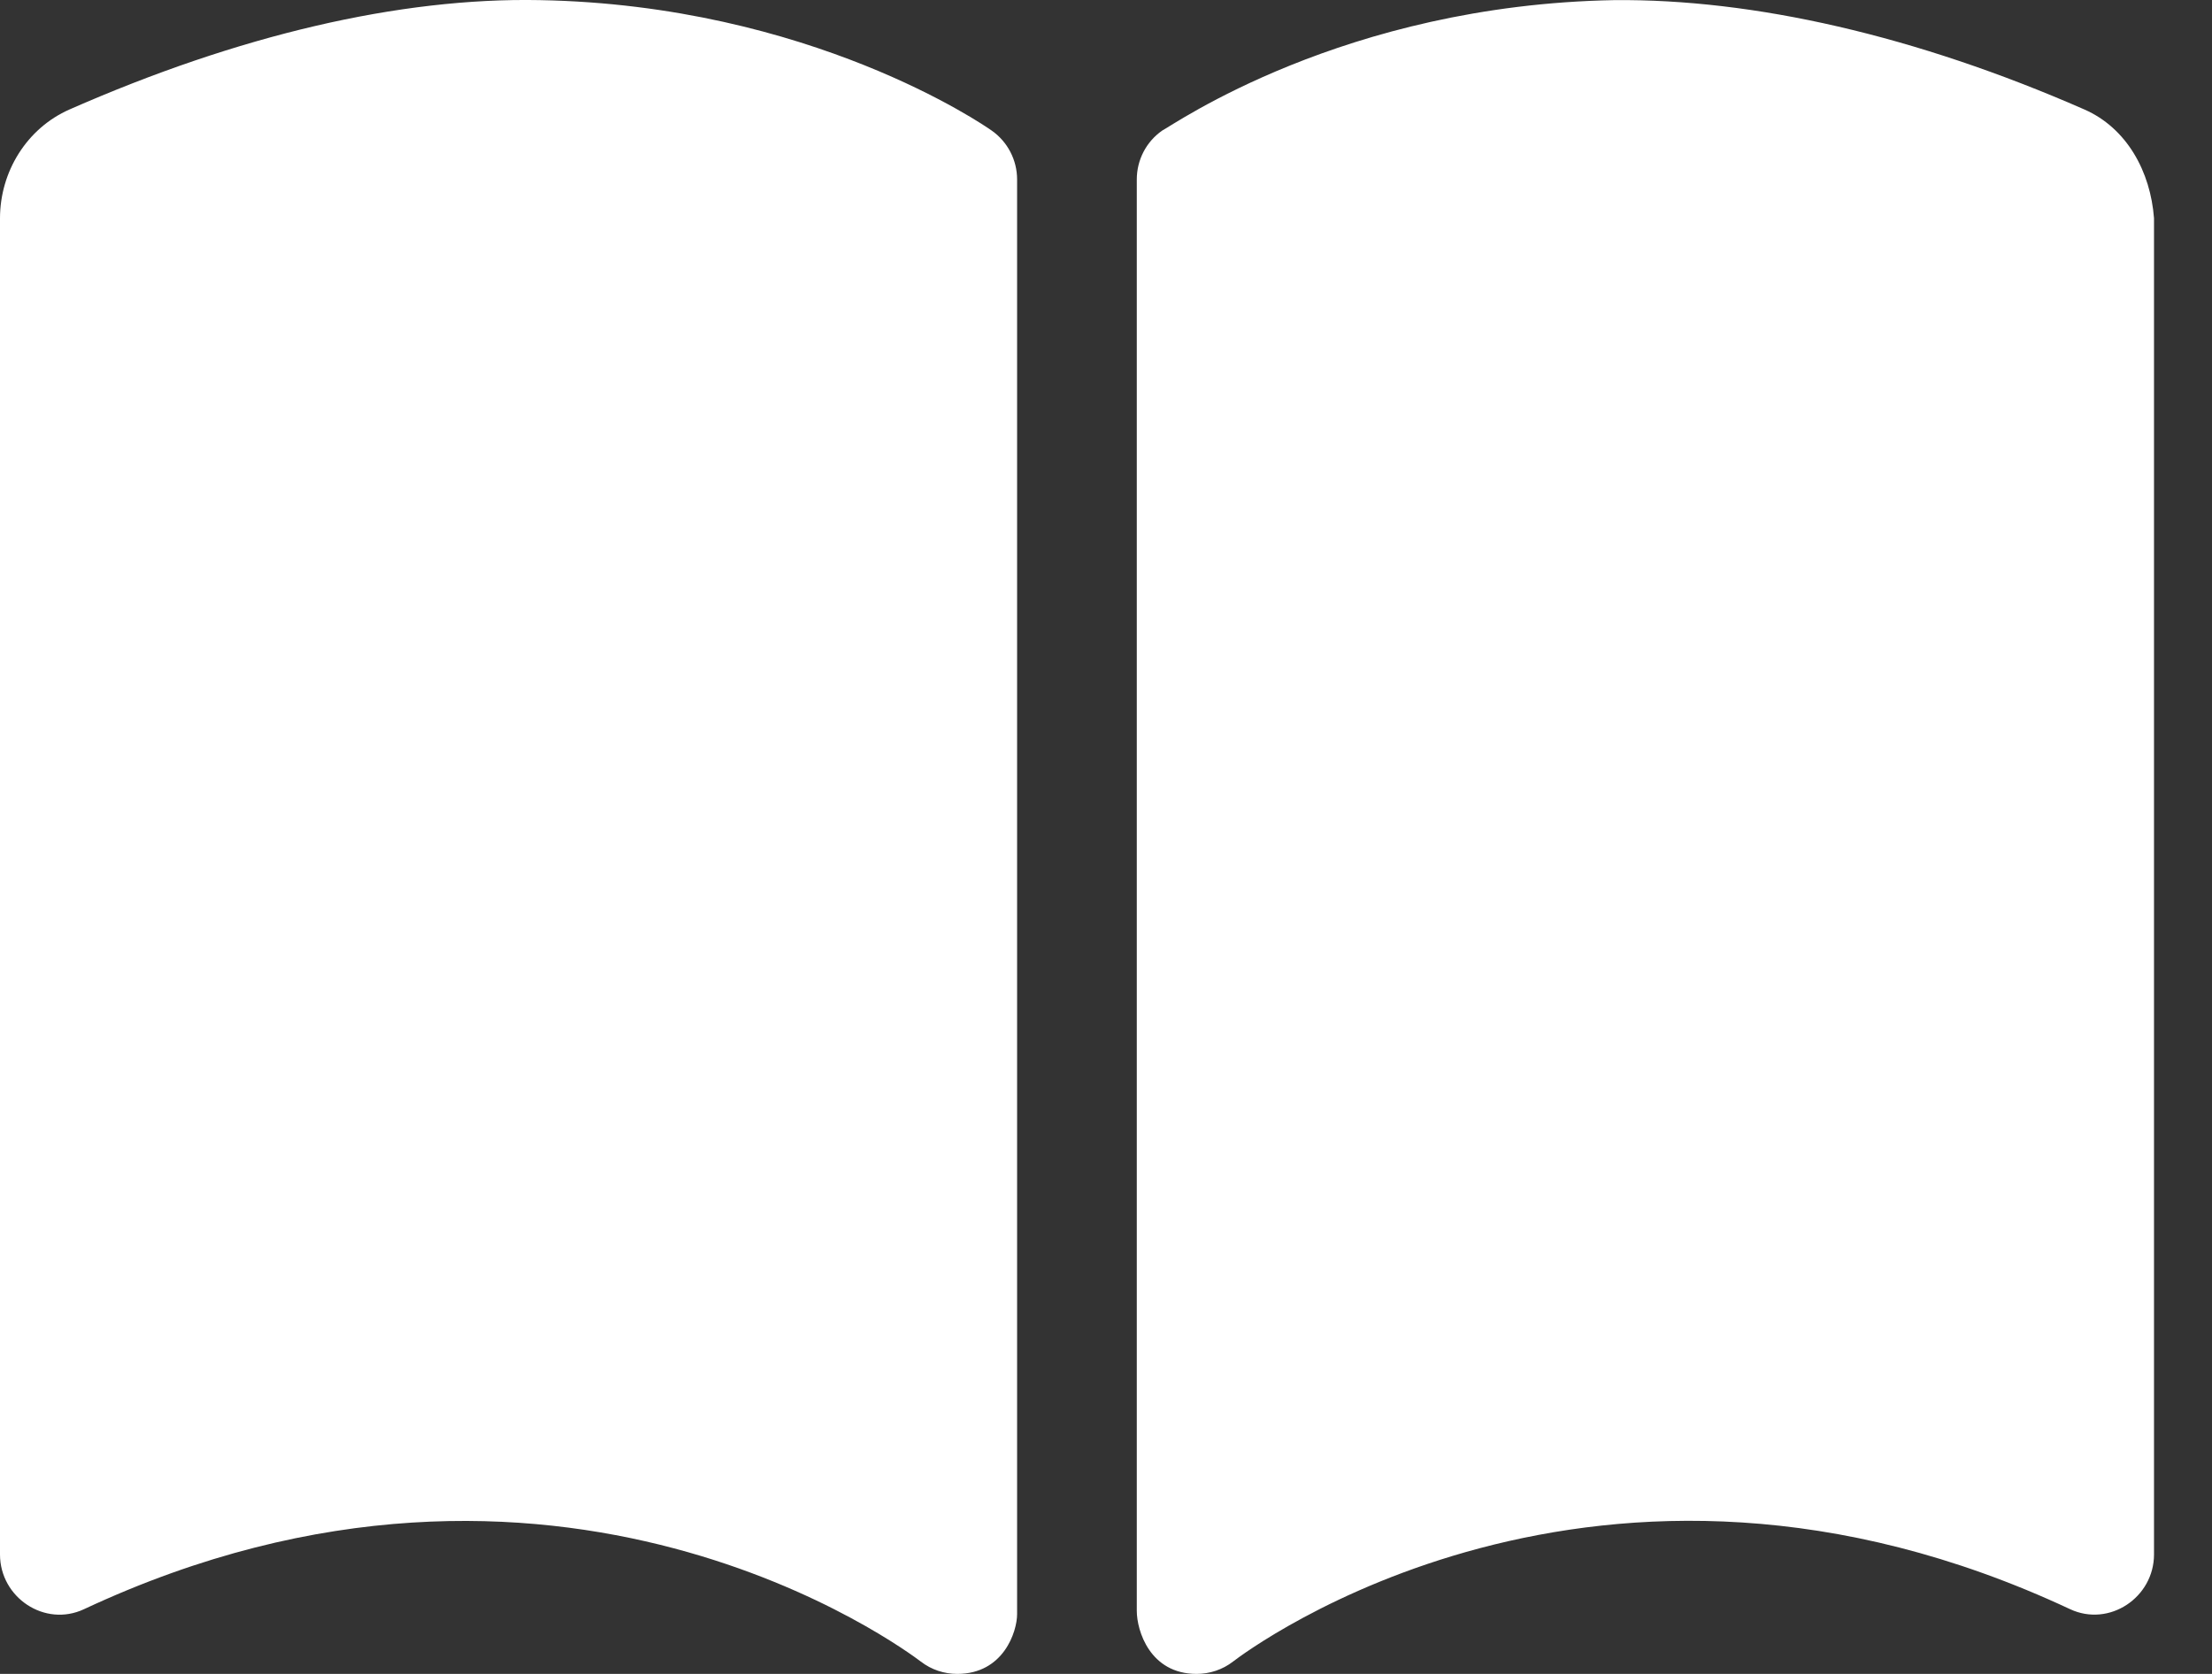 <svg width="37" height="28" viewBox="0 0 37 28" fill="none" xmlns="http://www.w3.org/2000/svg">
<rect x="0" y="0" width="37" height="28" fill="#333333" stroke="none"/>
<path d="M9.026 0.002C6.686 -0.044 3.984 0.59 1.163 1.831C0.449 2.145 0 2.872 0 3.652V26.002C0 26.724 0.75 27.224 1.404 26.918C9.304 23.222 15.152 27.605 15.403 27.794C15.581 27.931 15.793 28 16.012 28C16.788 28 17.013 27.289 17.013 27.001V3.002C17.013 2.677 16.855 2.372 16.589 2.185C16.469 2.099 13.554 0.084 9.026 0.002ZM34.865 1.831C32.043 0.594 29.33 -0.02 27.002 0.002C22.471 0.084 19.615 2.099 19.44 2.184C19.171 2.372 19.015 2.677 19.015 3.002V26.946C19.015 27.275 19.234 28 20.015 28C20.233 28 20.45 27.93 20.627 27.792C20.873 27.603 26.722 23.219 34.626 26.917C35.28 27.223 36.03 26.723 36.03 26.001V3.651C35.972 2.873 35.578 2.144 34.865 1.831Z" fill="white"/>
</svg>
